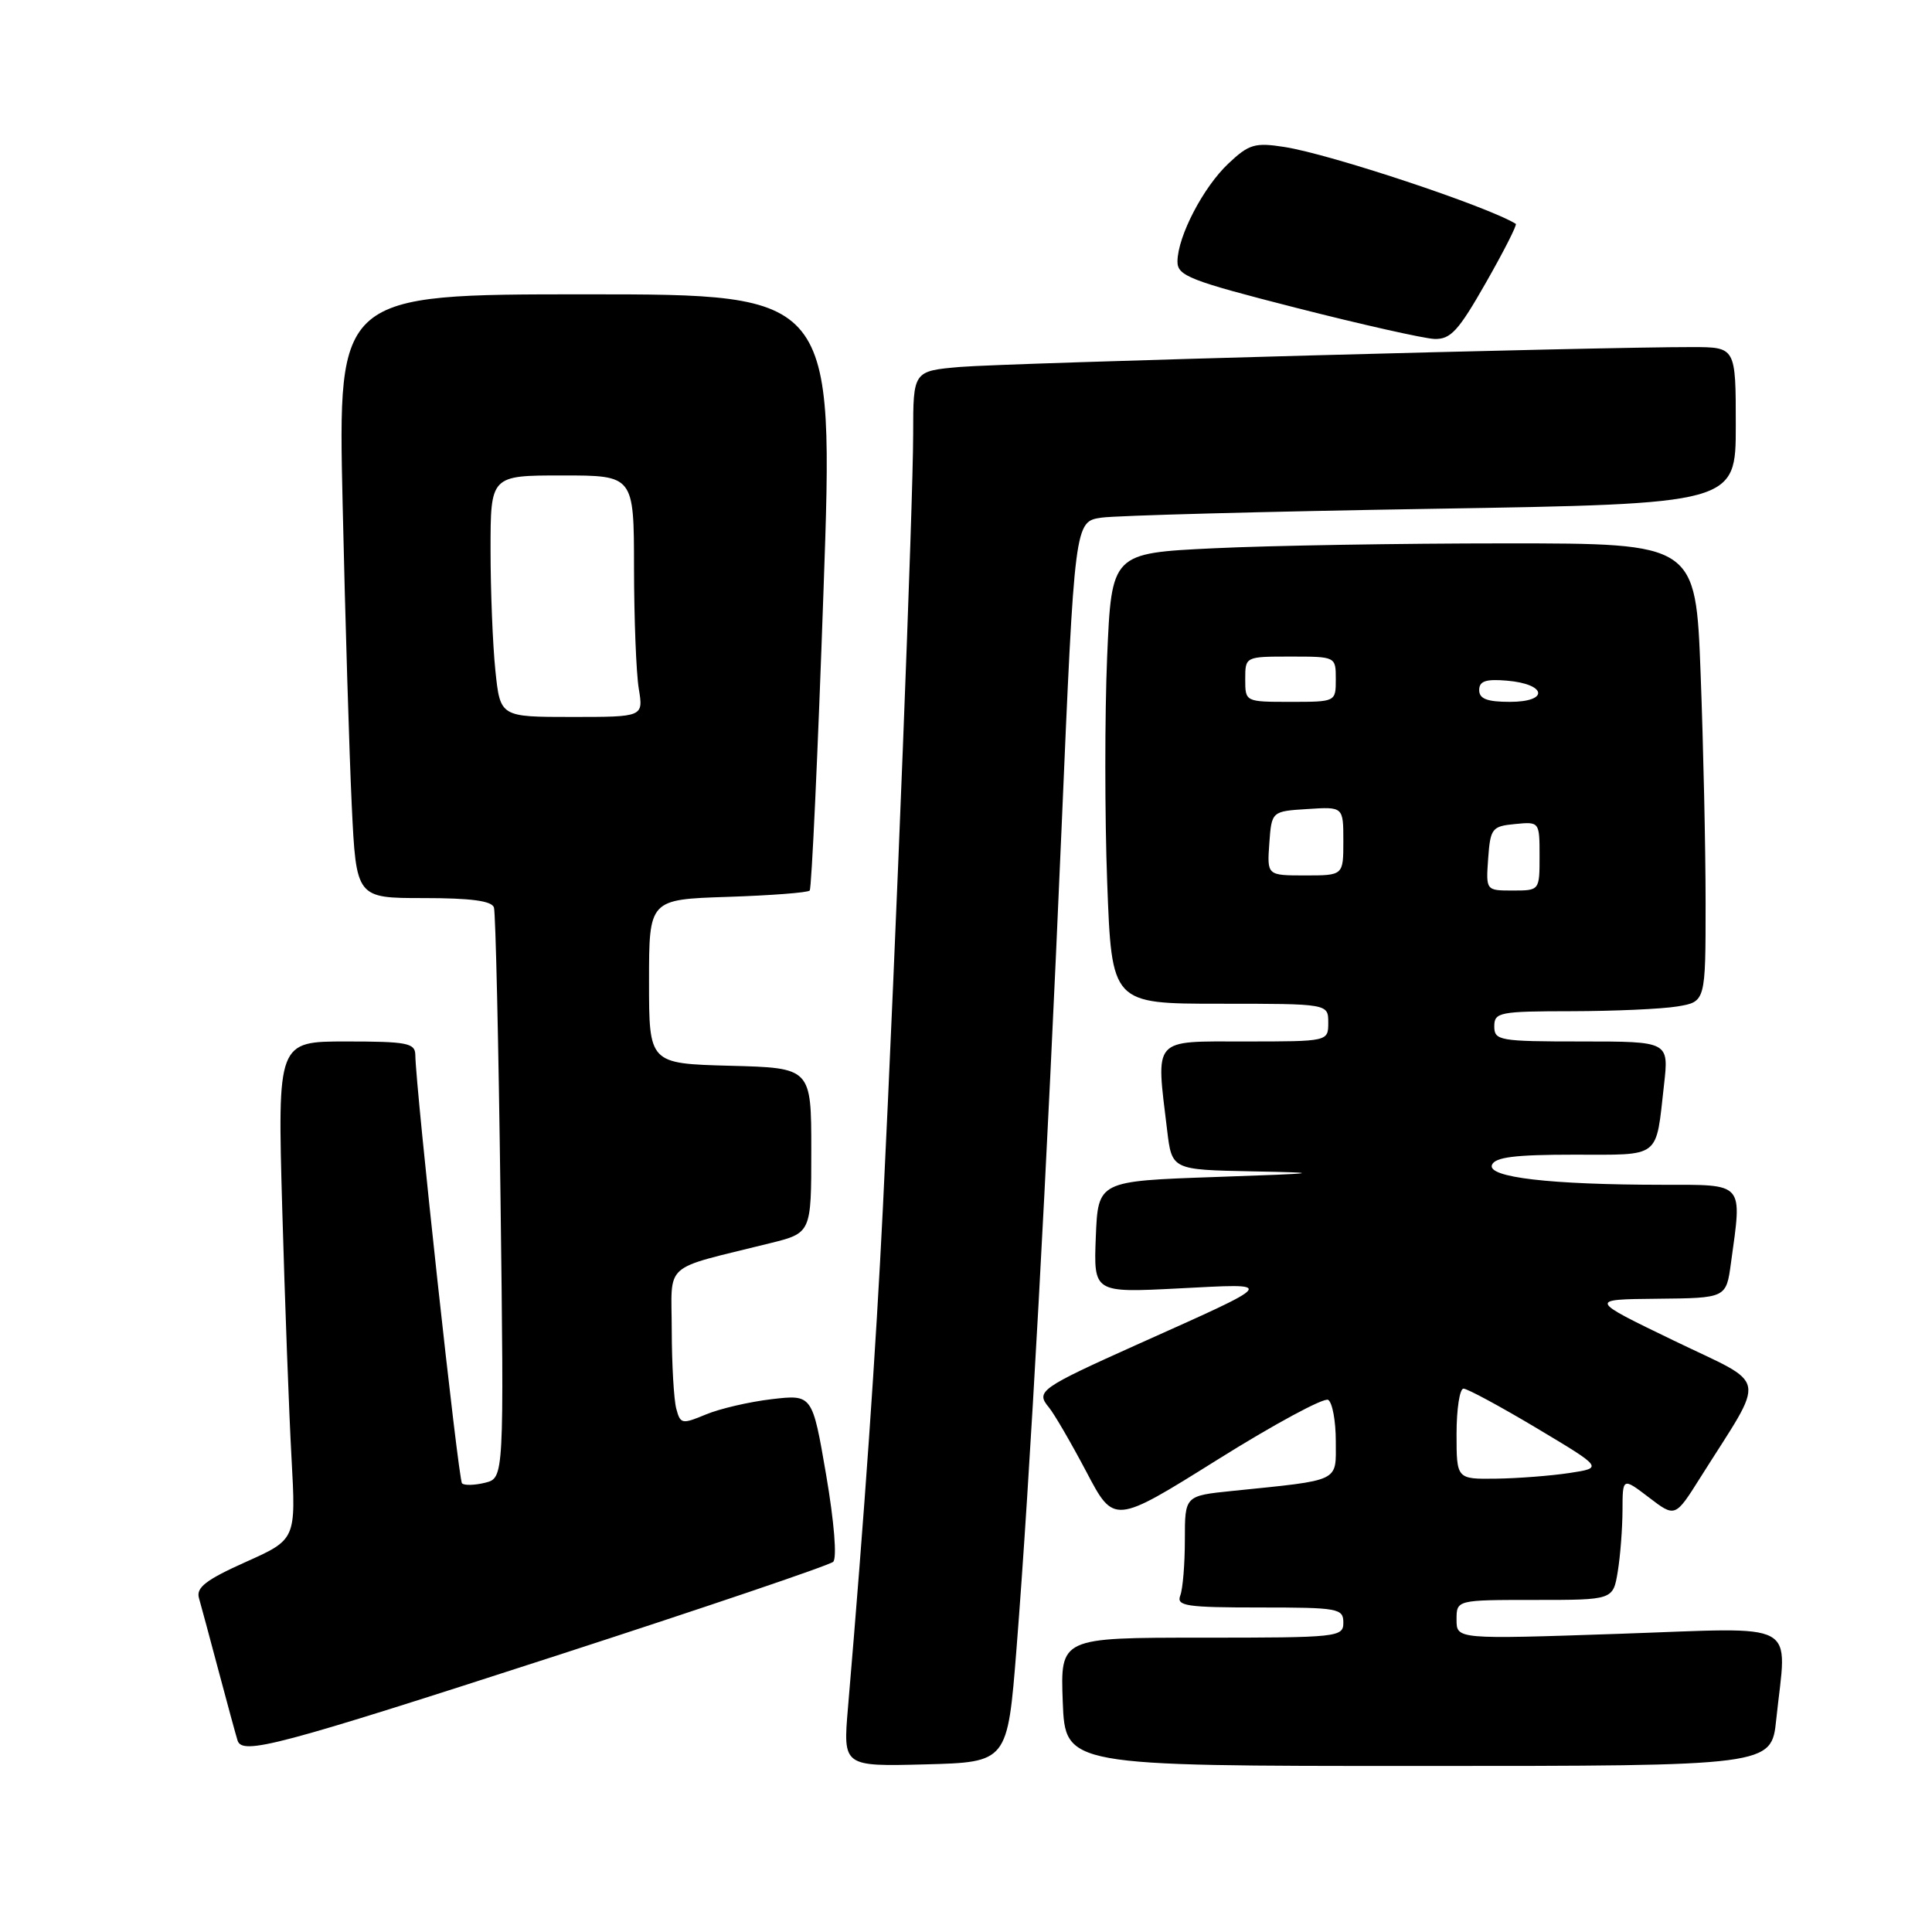 <?xml version="1.0" encoding="UTF-8" standalone="no"?>
<!DOCTYPE svg PUBLIC "-//W3C//DTD SVG 1.1//EN" "http://www.w3.org/Graphics/SVG/1.1/DTD/svg11.dtd" >
<svg xmlns="http://www.w3.org/2000/svg" xmlns:xlink="http://www.w3.org/1999/xlink" version="1.1" viewBox="0 0 256 256">
 <g >
 <path fill="currentColor"
d=" M 134.69 218.50 C 136.48 195.87 138.72 155.16 140.66 109.80 C 142.40 69.11 142.40 69.11 145.95 68.59 C 147.90 68.31 167.61 67.78 189.75 67.42 C 230.00 66.76 230.00 66.76 230.00 56.38 C 230.00 46.00 230.00 46.00 224.25 45.99 C 212.31 45.96 133.23 48.11 127.25 48.62 C 121.00 49.16 121.00 49.16 121.00 57.50 C 121.00 66.48 118.71 124.92 116.99 160.00 C 116.06 178.91 114.54 200.68 112.36 226.29 C 111.70 234.07 111.70 234.07 122.60 233.79 C 133.50 233.50 133.50 233.50 134.69 218.50 Z  M 235.36 227.85 C 236.76 214.48 238.92 215.66 214.50 216.49 C 193.00 217.22 193.00 217.22 193.00 214.61 C 193.00 212.00 193.00 212.00 203.37 212.00 C 213.74 212.00 213.74 212.00 214.36 208.25 C 214.70 206.19 214.98 202.53 214.99 200.13 C 215.00 195.76 215.00 195.76 218.49 198.42 C 221.97 201.08 221.97 201.08 225.30 195.79 C 234.12 181.78 234.51 183.79 221.80 177.64 C 210.50 172.18 210.50 172.18 219.61 172.09 C 228.73 172.00 228.73 172.00 229.36 167.36 C 230.85 156.54 231.25 157.00 220.25 156.99 C 205.41 156.98 197.06 156.01 197.69 154.36 C 198.09 153.33 200.74 153.00 208.54 153.00 C 220.20 153.00 219.37 153.64 220.49 143.75 C 221.14 138.00 221.14 138.00 209.57 138.00 C 198.67 138.00 198.00 137.88 198.00 136.00 C 198.00 134.13 198.67 134.00 208.25 133.99 C 213.89 133.98 220.19 133.70 222.25 133.36 C 226.00 132.74 226.00 132.74 226.00 119.62 C 226.00 112.40 225.70 98.74 225.34 89.25 C 224.69 72.00 224.69 72.00 199.50 72.00 C 185.65 72.00 168.24 72.29 160.81 72.65 C 147.29 73.30 147.29 73.30 146.70 87.09 C 146.38 94.68 146.38 108.12 146.71 116.95 C 147.31 133.00 147.31 133.00 161.65 133.00 C 176.00 133.00 176.00 133.00 176.00 135.50 C 176.00 138.00 176.00 138.00 165.00 138.00 C 152.59 138.00 153.16 137.36 154.65 149.75 C 155.28 155.00 155.28 155.00 165.89 155.21 C 175.60 155.40 175.18 155.47 161.00 155.96 C 145.50 156.50 145.50 156.50 145.20 163.90 C 144.91 171.30 144.91 171.30 156.20 170.72 C 169.24 170.05 169.49 169.72 150.63 178.18 C 137.80 183.95 137.22 184.36 138.97 186.47 C 139.68 187.32 141.91 191.16 143.94 195.00 C 147.61 201.99 147.61 201.99 161.30 193.43 C 168.82 188.72 175.44 185.15 175.99 185.49 C 176.55 185.84 177.00 188.30 177.00 190.97 C 177.00 196.45 177.80 196.07 163.25 197.56 C 157.00 198.20 157.00 198.20 157.00 204.02 C 157.00 207.22 156.73 210.55 156.39 211.42 C 155.86 212.80 157.18 213.00 166.89 213.00 C 177.33 213.00 178.00 213.12 178.00 215.00 C 178.00 216.93 177.33 217.00 159.25 217.00 C 140.50 217.00 140.50 217.00 140.82 225.50 C 141.15 234.00 141.15 234.00 187.93 234.00 C 234.72 234.00 234.72 234.00 235.36 227.85 Z  M 73.55 219.44 C 93.32 213.03 109.90 207.41 110.40 206.95 C 110.92 206.45 110.54 201.70 109.47 195.44 C 107.64 184.77 107.64 184.77 102.24 185.40 C 99.28 185.75 95.35 186.66 93.52 187.43 C 90.37 188.74 90.15 188.70 89.61 186.66 C 89.29 185.47 89.02 180.80 89.01 176.29 C 89.00 167.05 87.55 168.34 102.00 164.74 C 107.50 163.38 107.50 163.38 107.50 152.44 C 107.50 141.50 107.50 141.50 96.75 141.22 C 86.00 140.93 86.00 140.93 86.00 130.06 C 86.00 119.18 86.00 119.18 96.42 118.84 C 102.15 118.65 107.04 118.28 107.29 118.00 C 107.54 117.72 108.37 99.84 109.12 78.25 C 110.50 39.00 110.50 39.00 77.64 39.00 C 44.77 39.00 44.77 39.00 45.40 66.75 C 45.74 82.01 46.29 100.01 46.61 106.75 C 47.20 119.00 47.20 119.00 56.13 119.00 C 62.40 119.00 65.18 119.37 65.45 120.25 C 65.67 120.94 66.06 138.23 66.32 158.67 C 66.79 195.84 66.79 195.84 64.28 196.47 C 62.90 196.81 61.52 196.85 61.22 196.55 C 60.73 196.07 55.09 144.30 55.03 139.75 C 55.00 138.21 53.89 138.00 45.88 138.00 C 36.77 138.00 36.77 138.00 37.40 160.25 C 37.75 172.49 38.30 187.33 38.63 193.24 C 39.22 203.99 39.22 203.99 32.54 206.98 C 27.30 209.33 25.97 210.36 26.36 211.74 C 26.64 212.71 27.82 217.10 28.99 221.50 C 30.16 225.90 31.28 230.01 31.48 230.63 C 32.11 232.59 36.76 231.36 73.55 219.44 Z  M 196.90 37.44 C 199.27 33.28 201.05 29.78 200.85 29.66 C 197.07 27.33 176.22 20.40 170.16 19.47 C 166.30 18.87 165.49 19.10 162.79 21.65 C 159.45 24.78 156.06 31.29 156.02 34.63 C 156.00 36.55 157.58 37.17 171.75 40.79 C 180.41 43.00 188.65 44.85 190.05 44.91 C 192.22 44.99 193.25 43.85 196.90 37.44 Z  M 193.00 190.00 C 193.00 186.70 193.42 184.00 193.92 184.00 C 194.43 184.00 198.80 186.36 203.64 189.25 C 212.42 194.50 212.42 194.50 207.96 195.18 C 205.51 195.55 201.14 195.89 198.25 195.93 C 193.00 196.00 193.00 196.00 193.00 190.00 Z  M 197.19 113.75 C 197.48 109.76 197.70 109.48 200.75 109.19 C 203.99 108.87 204.00 108.89 204.00 113.44 C 204.00 118.00 204.00 118.00 200.44 118.00 C 196.89 118.00 196.89 118.00 197.19 113.75 Z  M 168.19 111.75 C 168.50 107.50 168.50 107.50 173.25 107.20 C 178.00 106.89 178.00 106.89 178.00 111.45 C 178.00 116.00 178.00 116.00 172.94 116.00 C 167.89 116.00 167.89 116.00 168.19 111.75 Z  M 165.00 90.00 C 165.00 87.00 165.00 87.00 171.00 87.00 C 177.00 87.00 177.00 87.00 177.00 90.00 C 177.00 93.00 177.00 93.00 171.00 93.00 C 165.00 93.00 165.00 93.00 165.00 90.00 Z  M 196.00 91.44 C 196.00 90.25 196.88 89.95 199.67 90.19 C 204.95 90.64 205.29 93.00 200.08 93.00 C 197.05 93.00 196.00 92.60 196.00 91.44 Z  M 65.64 88.85 C 65.29 85.47 65.00 78.27 65.00 72.85 C 65.00 63.00 65.00 63.00 74.50 63.00 C 84.00 63.00 84.00 63.00 84.01 75.25 C 84.02 81.99 84.30 89.19 84.64 91.25 C 85.26 95.00 85.26 95.00 75.77 95.00 C 66.28 95.00 66.28 95.00 65.64 88.85 Z "/>
</g>
</svg>